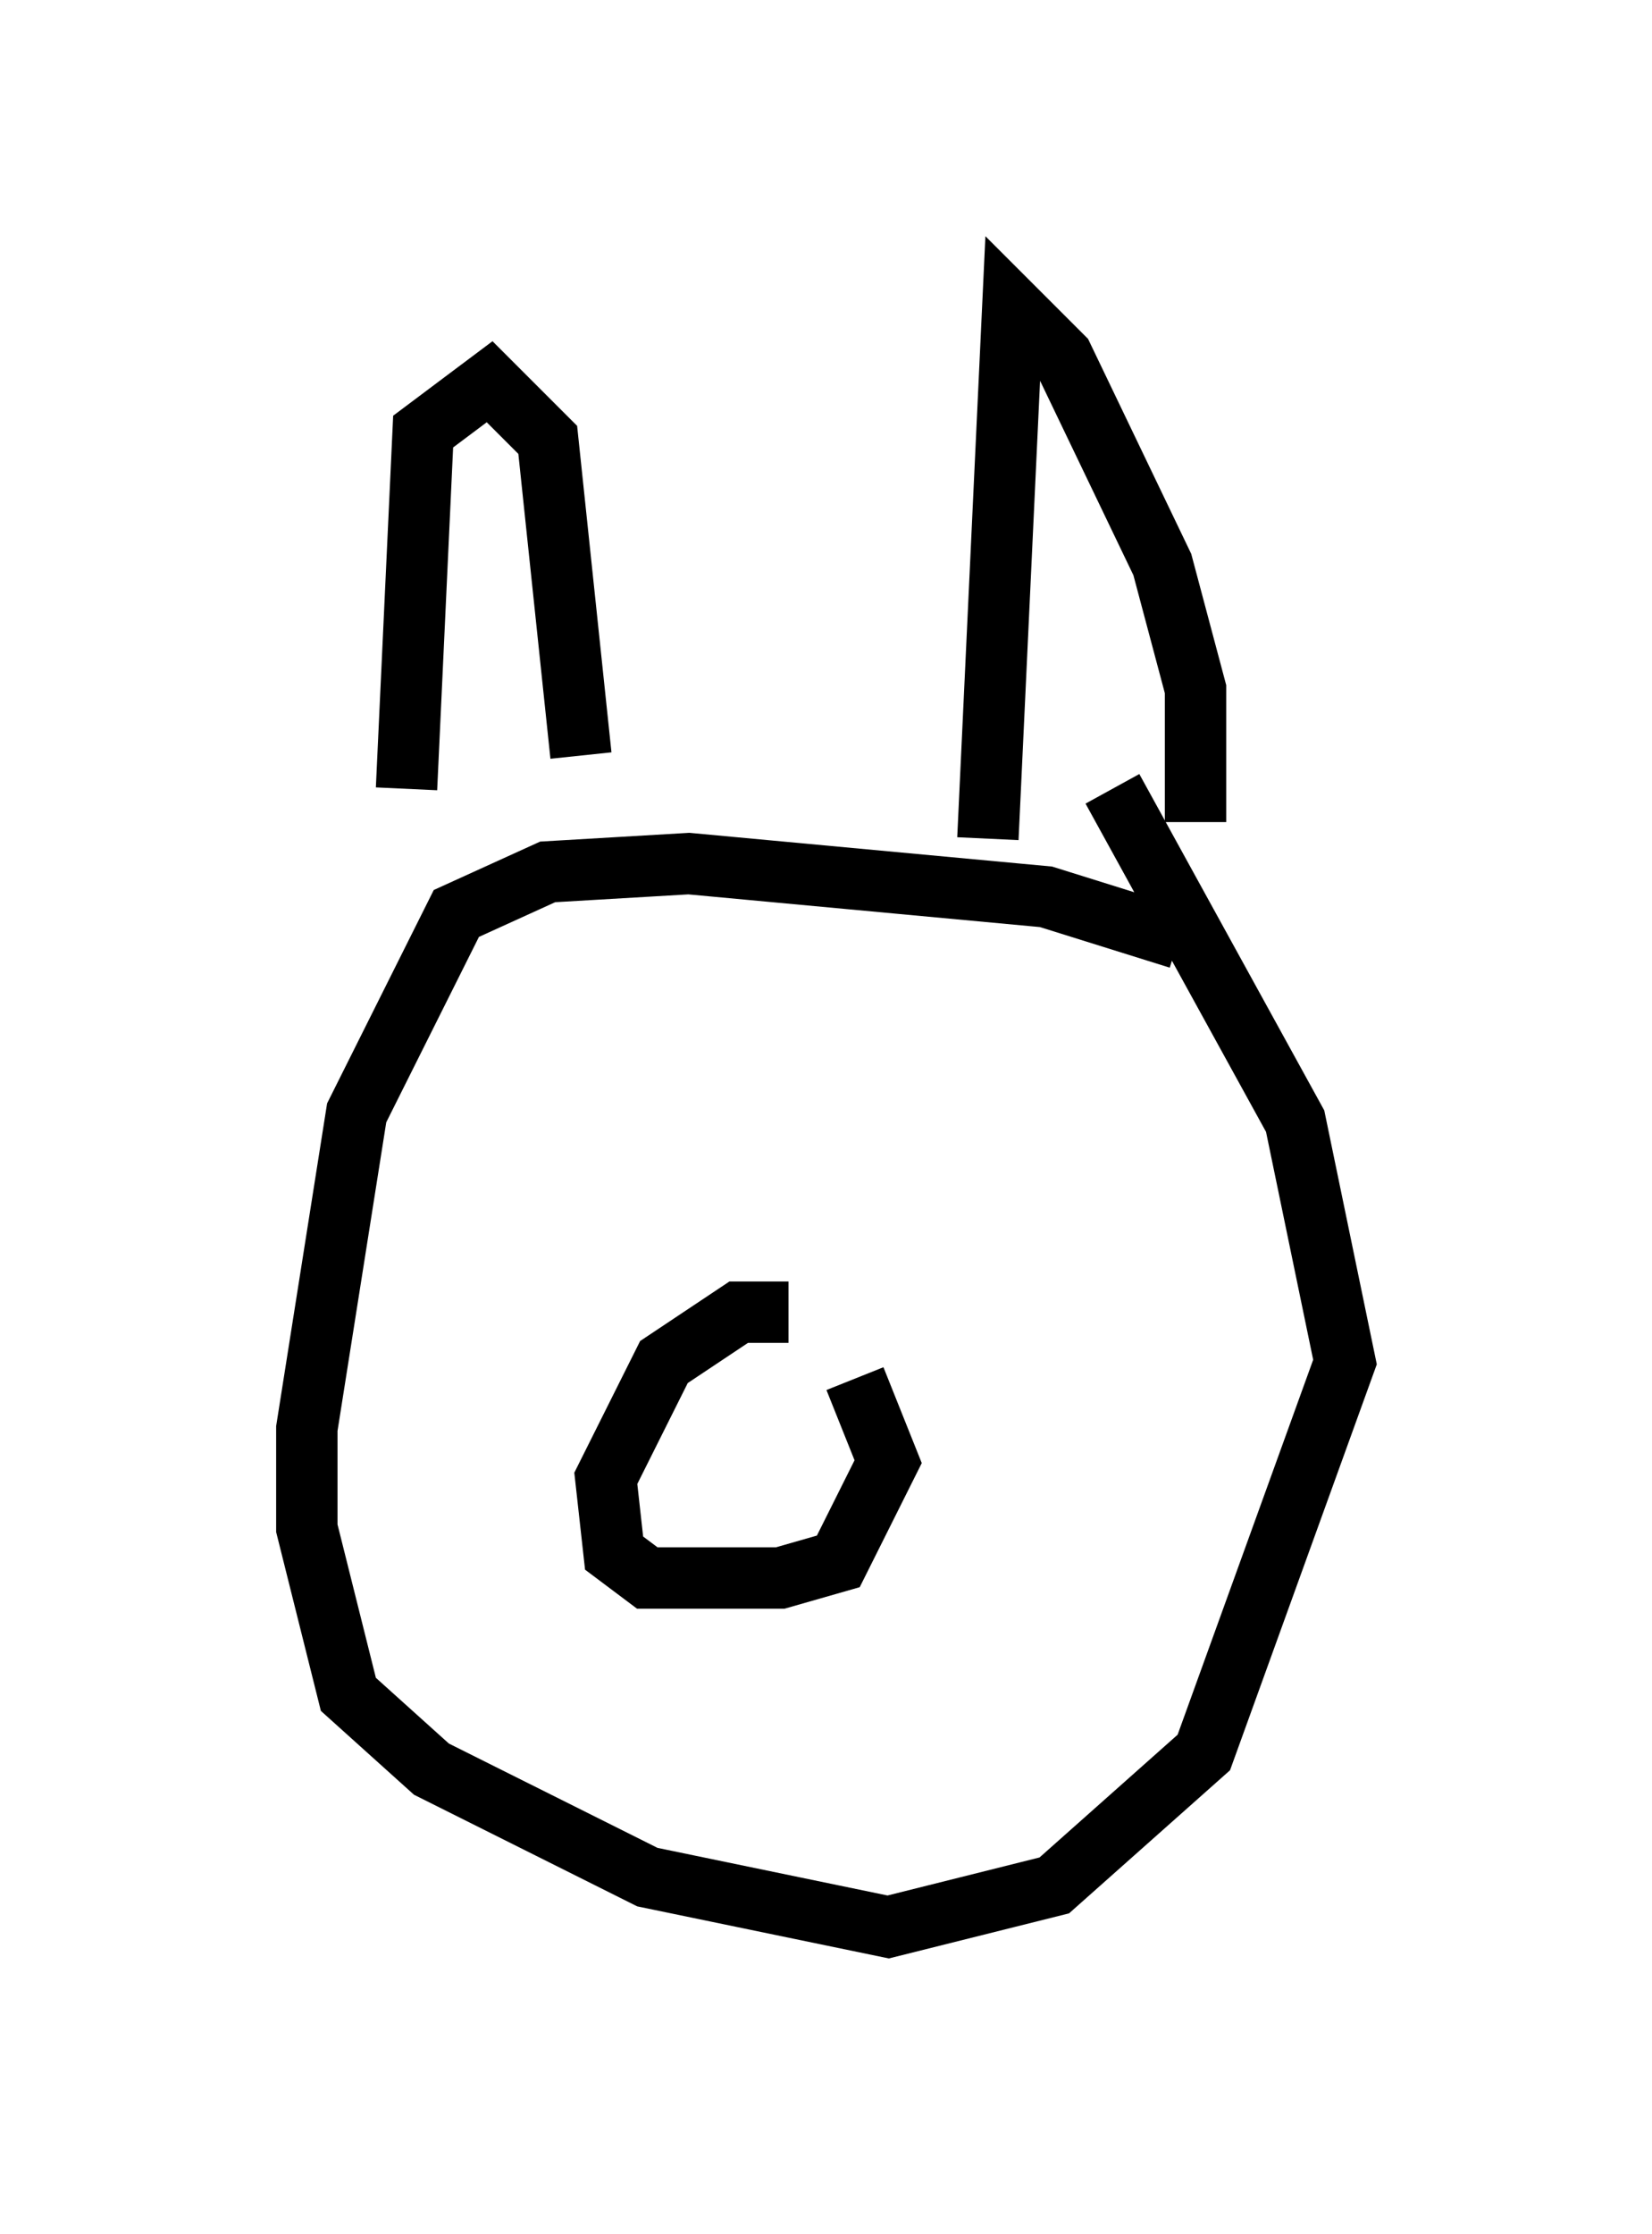 <?xml version="1.0" encoding="utf-8" ?>
<svg baseProfile="full" height="36.387" version="1.1" width="26.915" xmlns="http://www.w3.org/2000/svg" xmlns:ev="http://www.w3.org/2001/xml-events" xmlns:xlink="http://www.w3.org/1999/xlink"><defs /><rect fill="white" height="36.387" width="26.915" x="0" y="0" /><path d="M9.059, 13.525 m0.406, -1.218 l-0.541, -5.142 -0.947, -0.947 l-1.083, 0.812 -0.271, 5.819 m9.472, 0.812 l0.406, -8.66 0.812, 0.812 l1.624, 3.383 0.541, 2.03 l0.0, 2.165 m-0.271, 1.894 l-2.165, -0.677 -5.819, -0.541 l-2.3, 0.135 -1.488, 0.677 l-1.624, 3.248 -0.812, 5.142 l0.0, 1.624 0.677, 2.706 l1.353, 1.218 3.518, 1.759 l3.924, 0.812 2.706, -0.677 l2.436, -2.165 2.3, -6.36 l-0.812, -3.924 -2.977, -5.413 m-5.277, 8.525 l-0.812, 0.0 -1.218, 0.812 l-0.947, 1.894 0.135, 1.218 l0.541, 0.406 2.165, 0.0 l0.947, -0.271 0.812, -1.624 l-0.541, -1.353 " fill="none" stroke="black" stroke-width="1" /></svg>